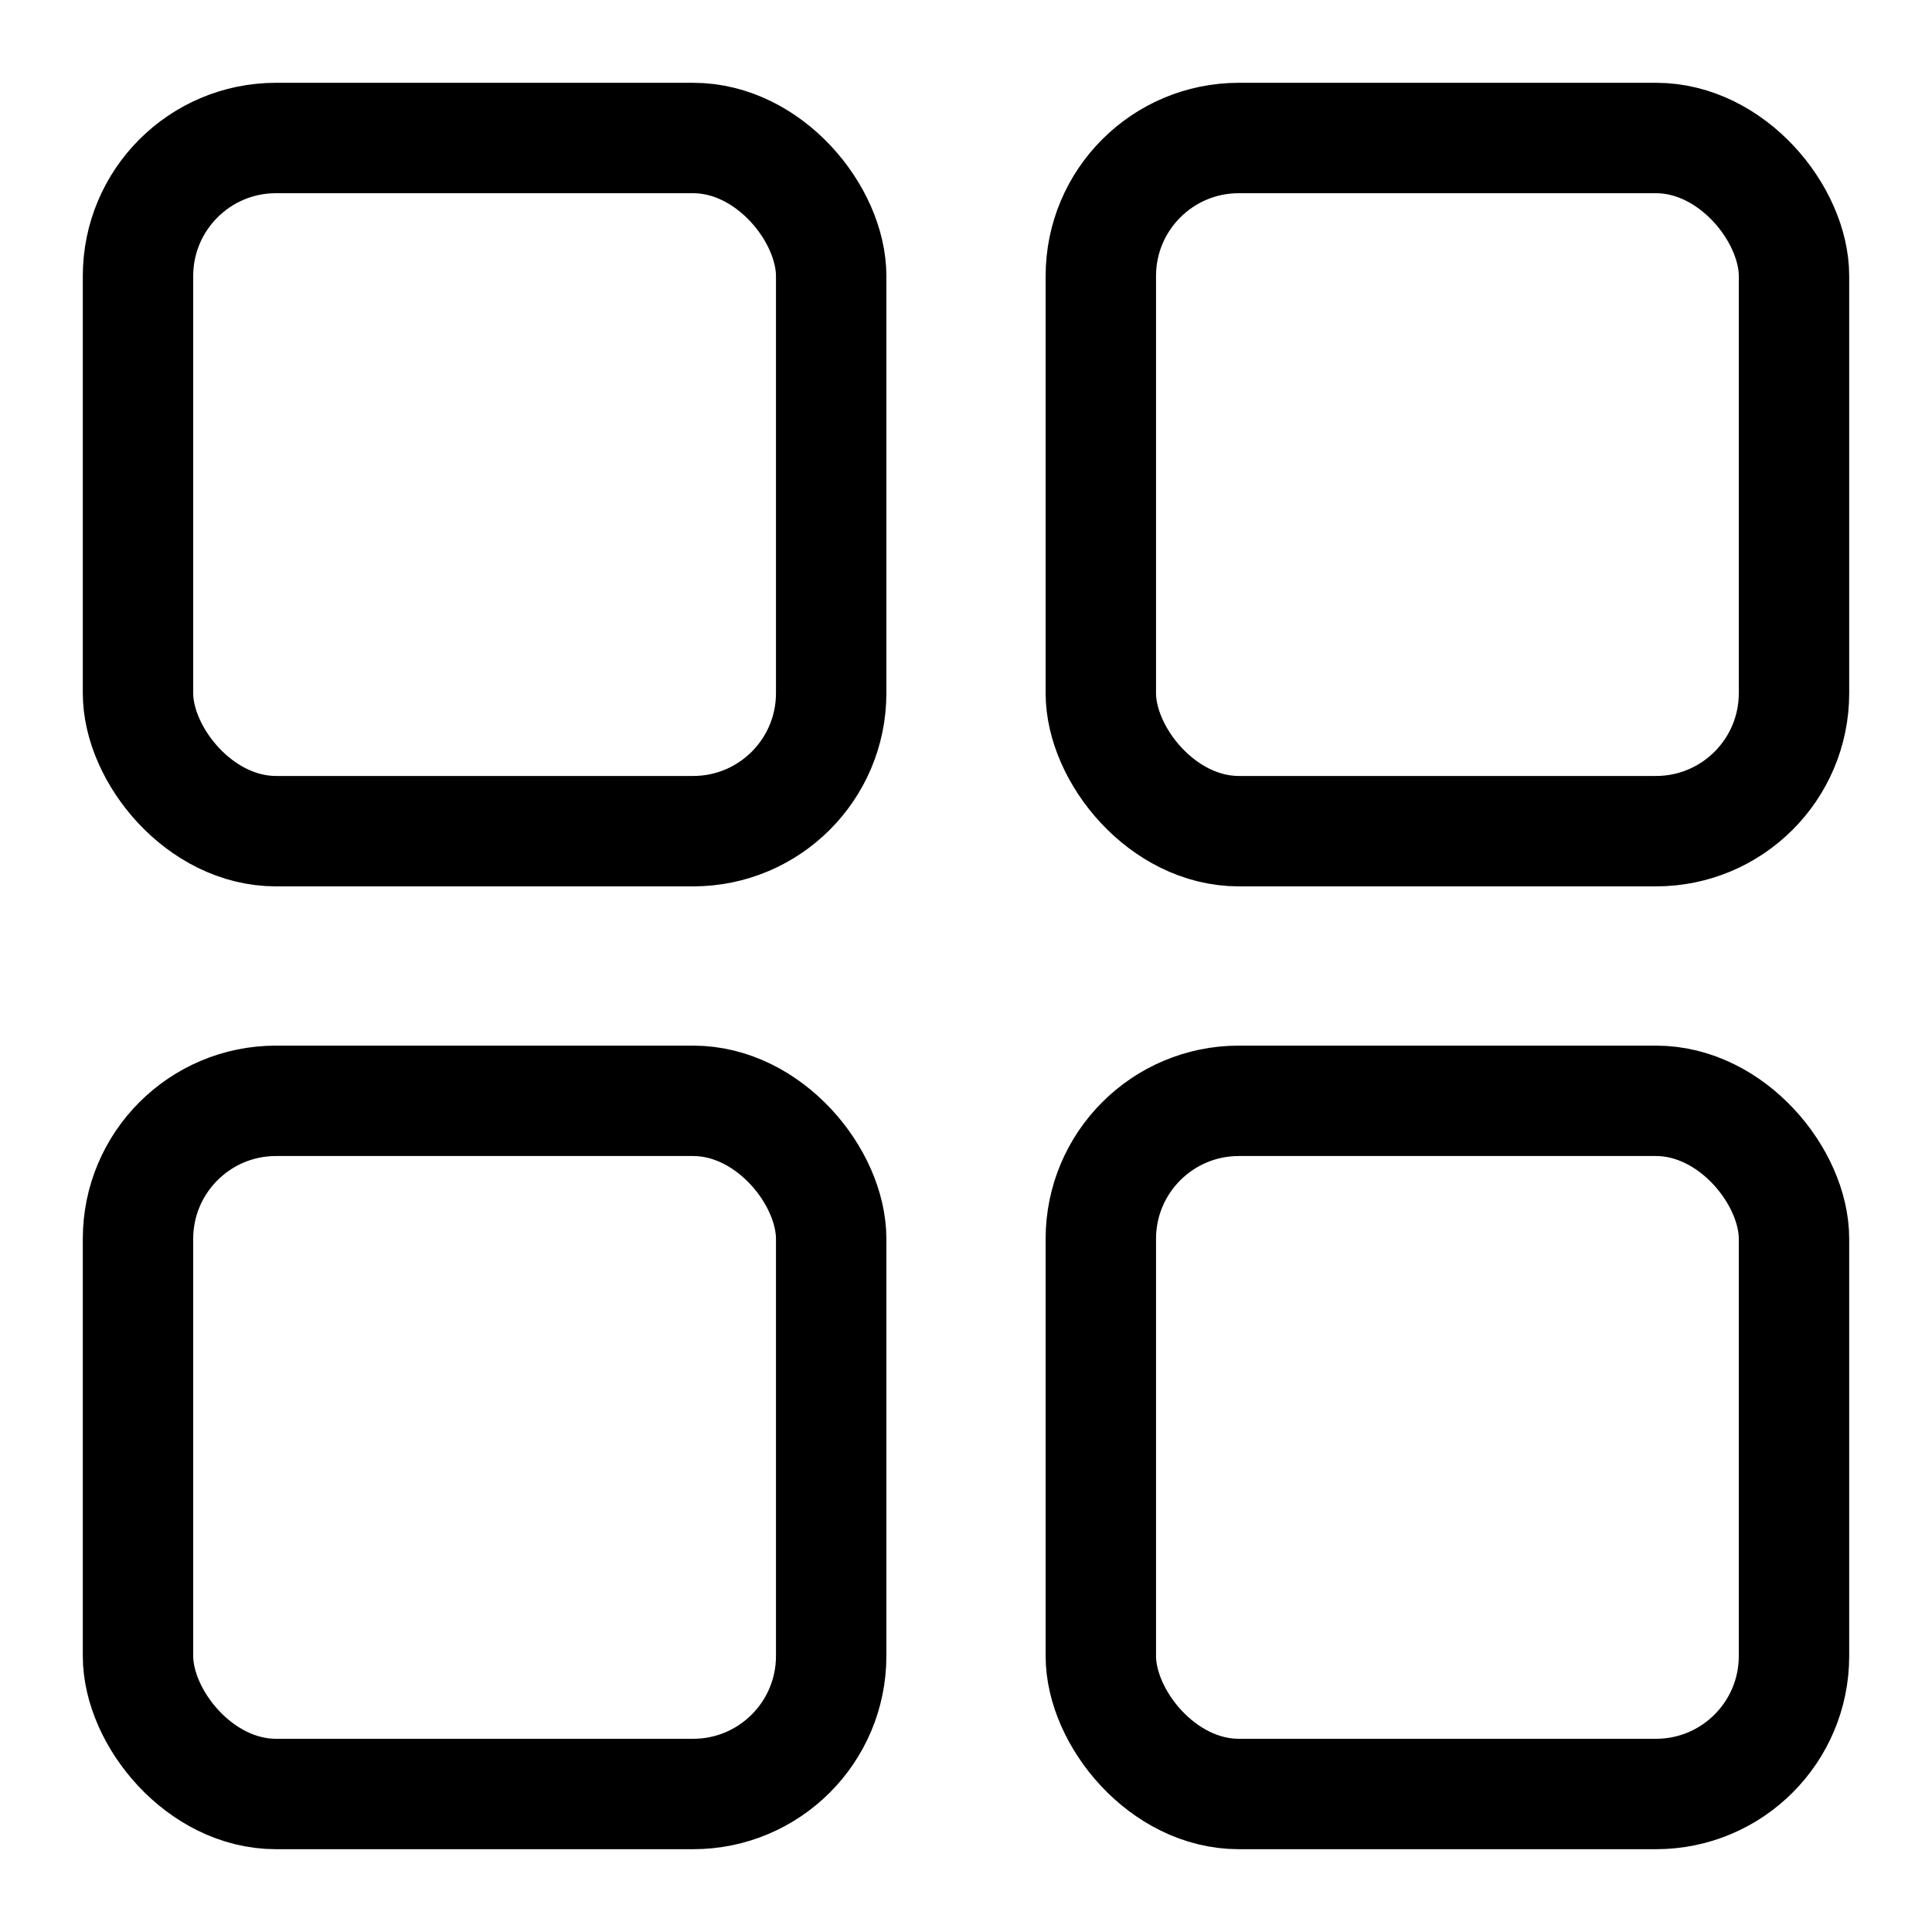 <svg width="14" height="14" viewBox="0 0 14 14" fill="none" xmlns="http://www.w3.org/2000/svg">
<rect x="1" y="1" width="5.023" height="5.023" rx="1" stroke="currentColor" stroke-width="0.8"/>
<rect x="7.977" y="1" width="5.023" height="5.023" rx="1" stroke="currentColor" stroke-width="0.8"/>
<rect x="1" y="7.977" width="5.023" height="5.023" rx="1" stroke="currentColor" stroke-width="0.8"/>
<rect x="7.977" y="7.977" width="5.023" height="5.023" rx="1" stroke="currentColor" stroke-width="0.8"/>
</svg>
